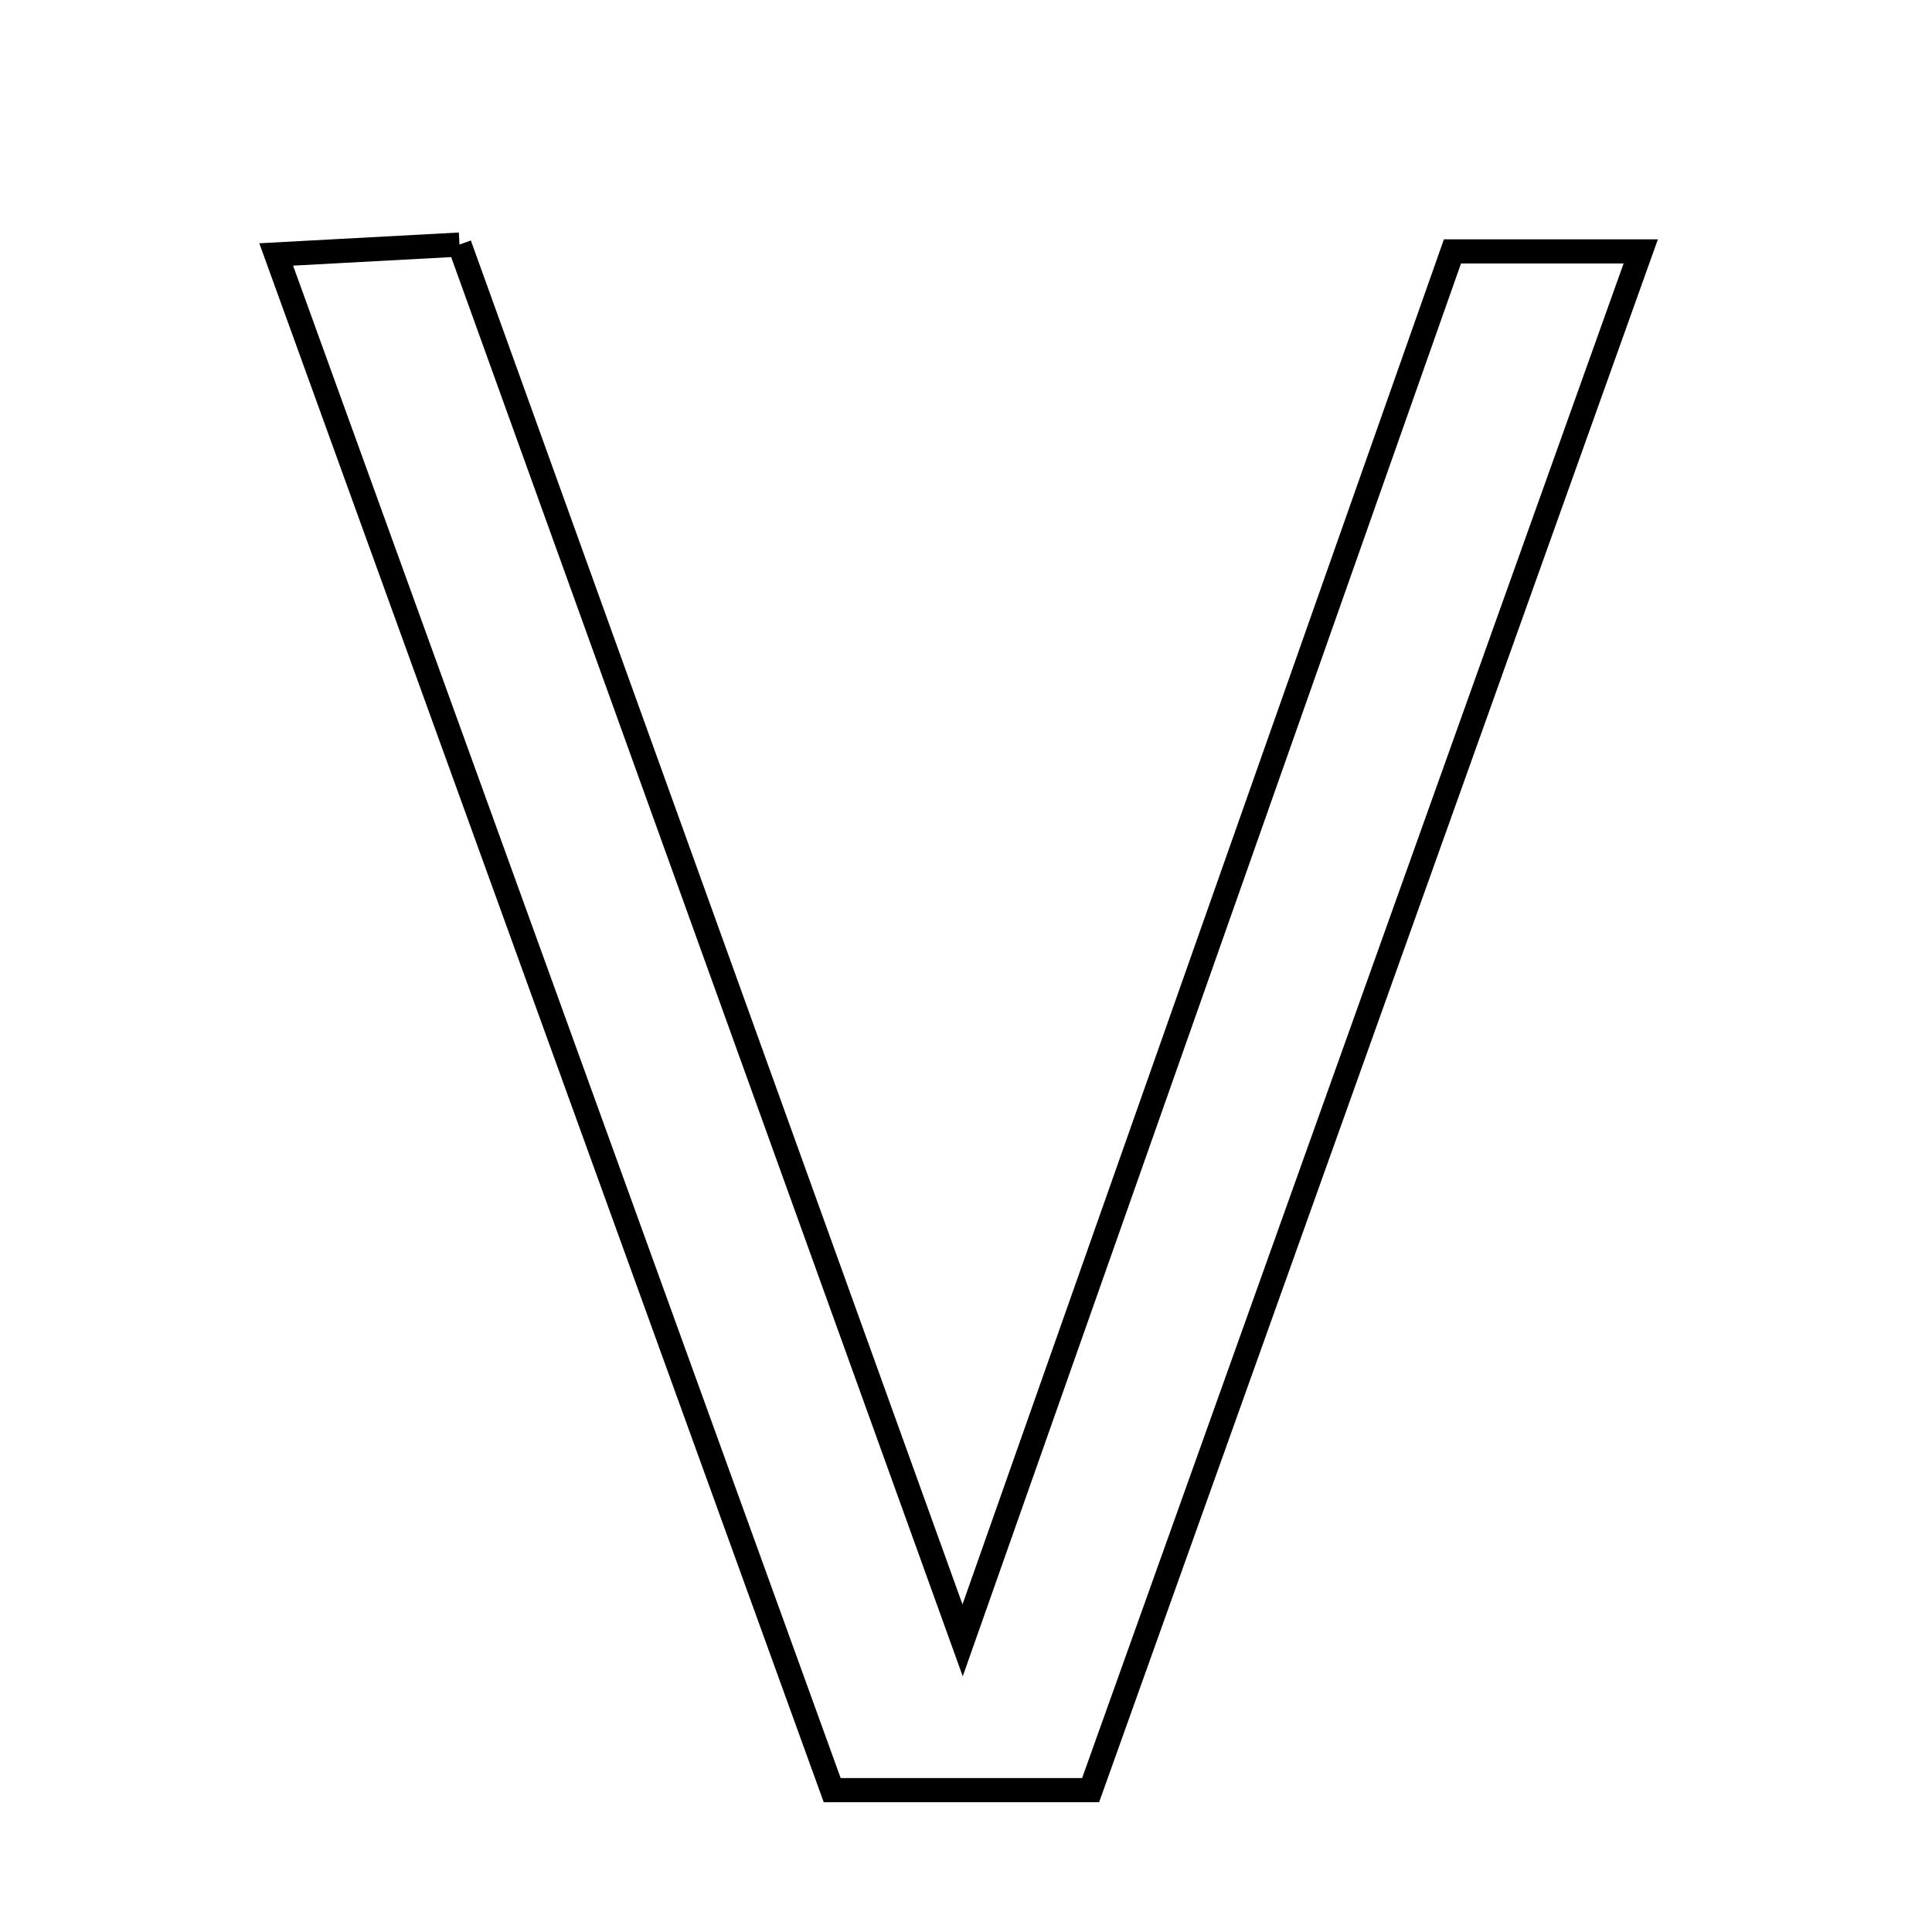 <svg xmlns="http://www.w3.org/2000/svg" viewBox="0.0 0.0 24.0 24.0" height="200px" width="200px"><path fill="none" stroke="black" stroke-width=".3" stroke-opacity="1.0"  filling="0" d="M5.708 3.038 C7.739 8.675 9.744 14.234 11.958 20.377 C14.114 14.262 16.068 8.726 18.043 3.123 C18.802 3.123 19.449 3.123 20.382 3.123 C18.063 9.608 15.815 15.898 13.548 22.238 C12.456 22.238 11.504 22.238 10.338 22.238 C8.057 15.938 5.779 9.647 3.431 3.161 C4.269 3.116 4.908 3.081 5.708 3.038"></path></svg>